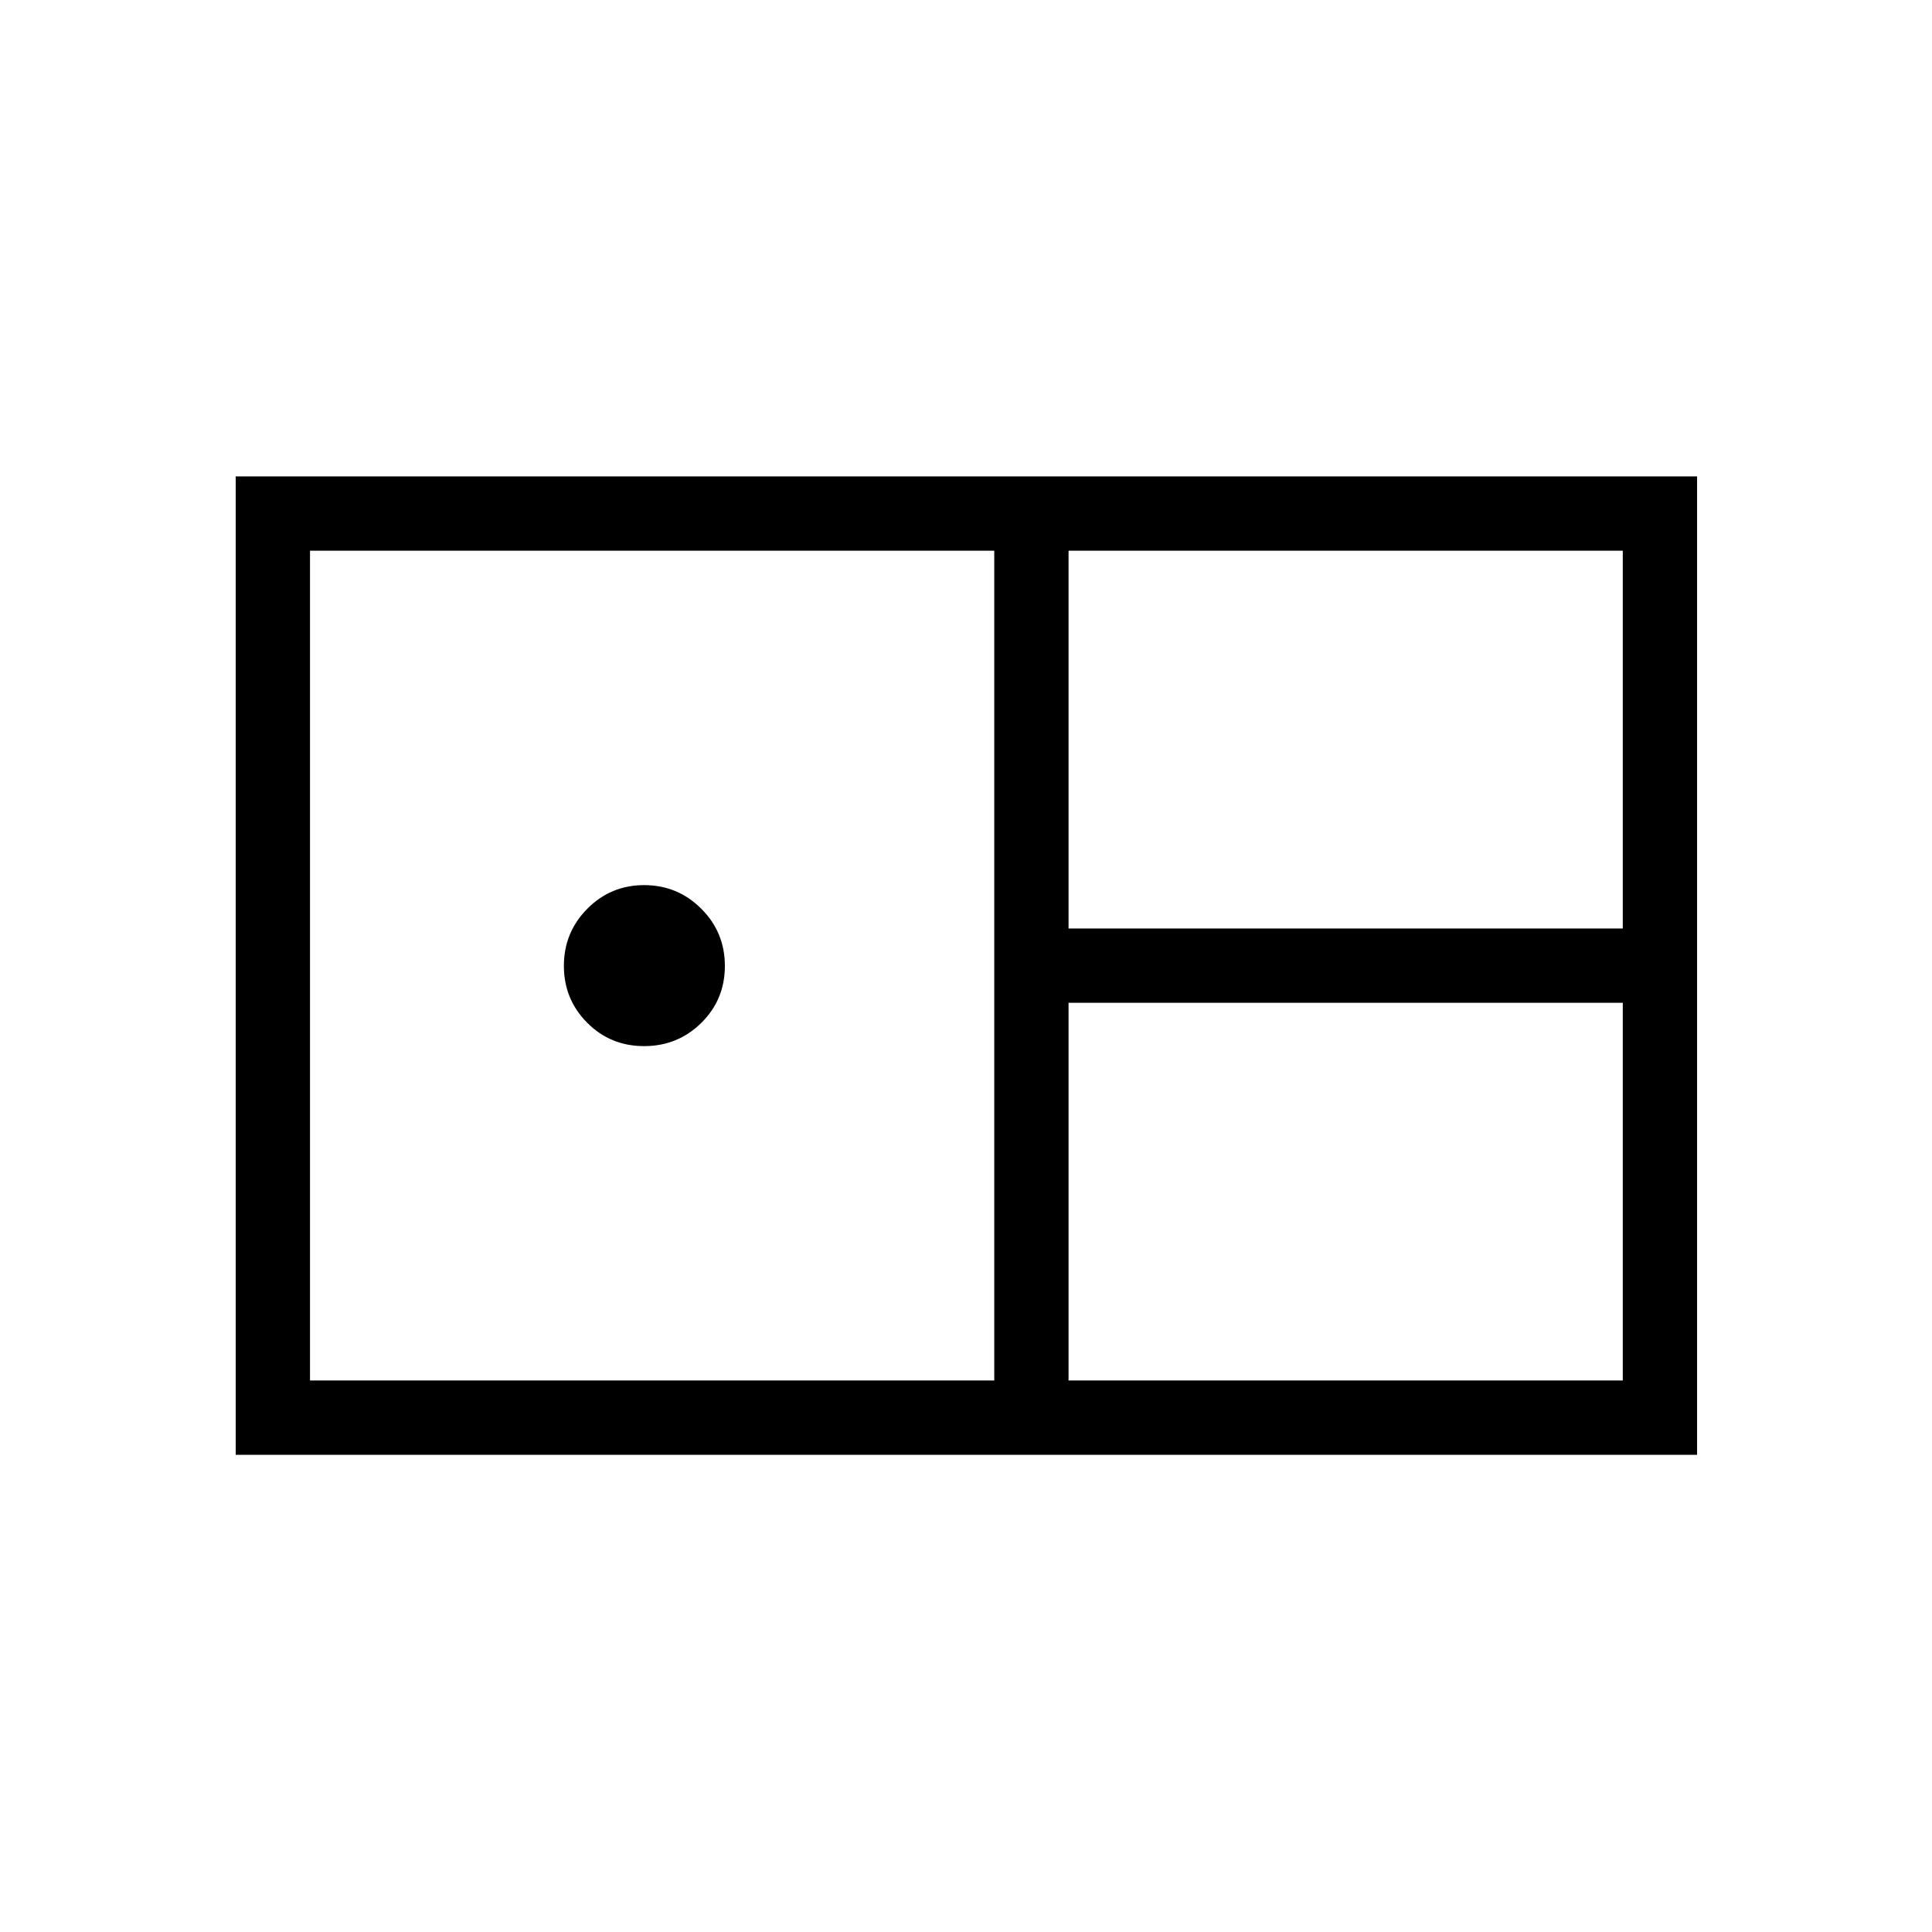 <svg xmlns="http://www.w3.org/2000/svg" height="24" viewBox="0 -960 960 960" width="24"><path d="M117.12-237.12v-486.15h726.15v486.15H117.12Zm413.84-261.53h275.39v-187.7H530.96v187.7ZM154.04-274.04h340v-412.31h-340v412.31Zm166-166.15q-16.73 0-28.29-11.63-11.56-11.64-11.56-28.25 0-16.62 11.63-28.37 11.64-11.75 28.25-11.75 16.62 0 28.37 11.71t11.75 28.44q0 16.73-11.71 28.29-11.71 11.56-28.44 11.56Zm210.92 166.15h275.39v-187.69H530.96v187.69Z"/></svg>